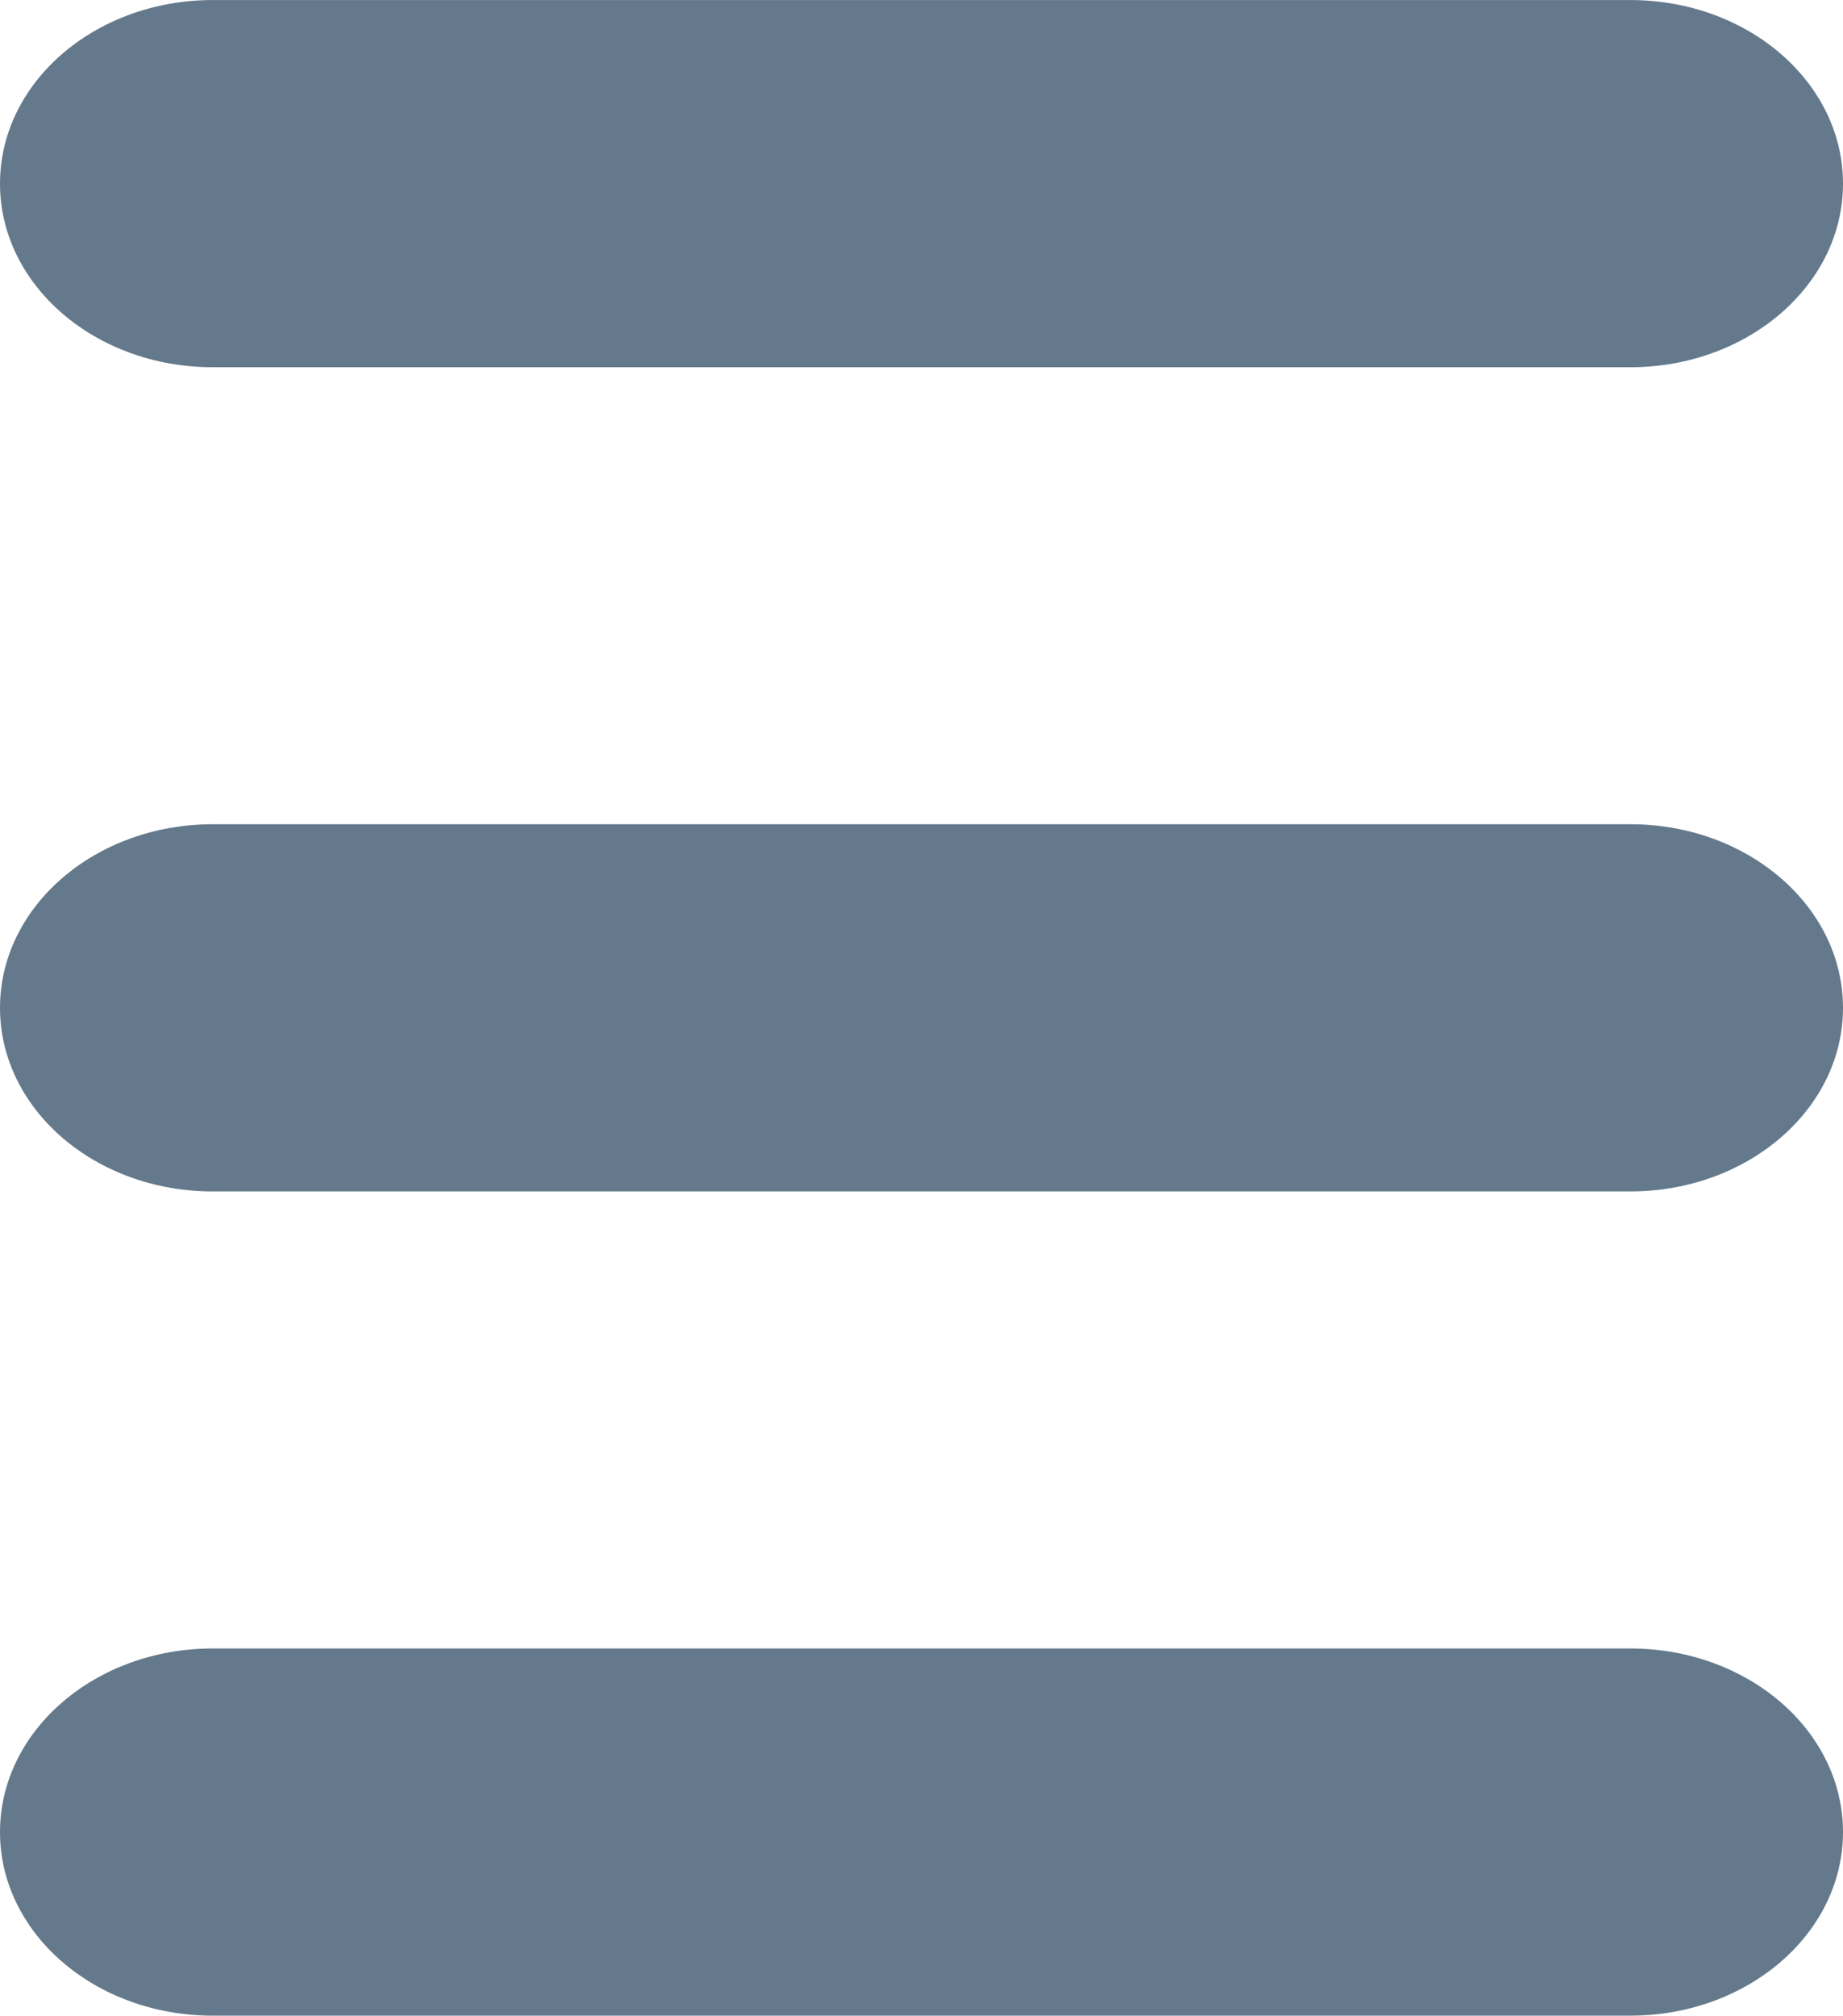 <svg xmlns="http://www.w3.org/2000/svg" width="43.899" height="48" viewBox="0 0 43.899 48"><defs><style>.a{fill:#64798c;}</style></defs><path class="a" d="M79.479,61.155H45.712c-2.8,0-5.066-1.958-5.066-4.372s2.268-4.372,5.066-4.372H79.479c2.8,0,5.066,1.958,5.066,4.372S82.277,61.155,79.479,61.155Z" transform="translate(-40.646 -13.155)"/><path class="a" d="M79.479,48.625H45.712c-2.8,0-5.066-1.958-5.066-4.372s2.268-4.372,5.066-4.372H79.479c2.8,0,5.066,1.958,5.066,4.372S82.277,48.625,79.479,48.625Z" transform="translate(-40.646 -20.253)"/><path class="a" d="M79.479,36.095H45.712c-2.8,0-5.066-1.958-5.066-4.372s2.268-4.372,5.066-4.372H79.479c2.8,0,5.066,1.958,5.066,4.372S82.277,36.095,79.479,36.095Z" transform="translate(-40.646 -27.35)"/></svg>
